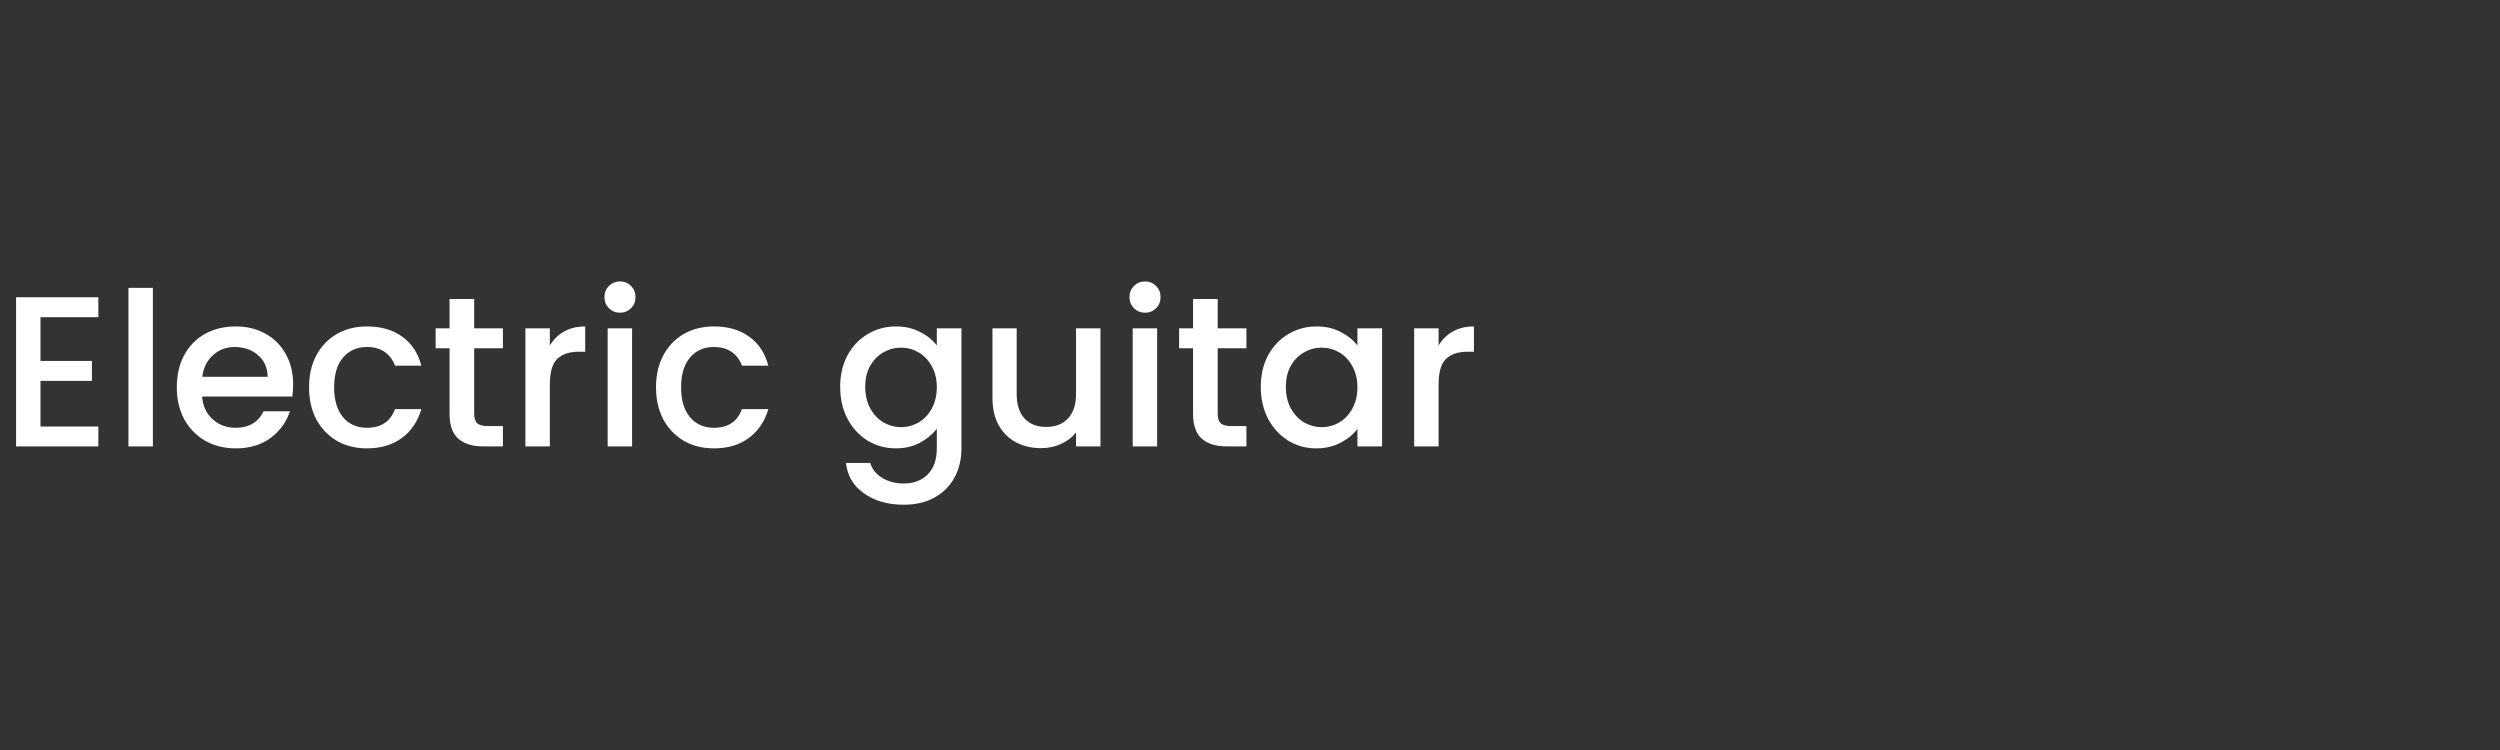 <svg xmlns="http://www.w3.org/2000/svg" fill="none" viewBox="0 0 140 42" height="42" width="140">
<rect x="0" y="0" width="140" height="42" fill="#333333" stroke="none"/>
<path fill="white" d="M2.268 17.764V20.212H5.148V21.328H2.268V23.884H5.508V25H0.9V16.648H5.508V17.764H2.268ZM8.561 16.12V25H7.193V16.12H8.561ZM16.417 21.532C16.417 21.78 16.401 22.004 16.369 22.204H11.317C11.357 22.732 11.553 23.156 11.905 23.476C12.257 23.796 12.689 23.956 13.201 23.956C13.937 23.956 14.457 23.648 14.761 23.032H16.237C16.037 23.64 15.673 24.14 15.145 24.532C14.625 24.916 13.977 25.108 13.201 25.108C12.569 25.108 12.001 24.968 11.497 24.688C11.001 24.4 10.609 24 10.321 23.488C10.041 22.968 9.901 22.368 9.901 21.688C9.901 21.008 10.037 20.412 10.309 19.9C10.589 19.38 10.977 18.98 11.473 18.7C11.977 18.42 12.553 18.28 13.201 18.28C13.825 18.28 14.381 18.416 14.869 18.688C15.357 18.96 15.737 19.344 16.009 19.84C16.281 20.328 16.417 20.892 16.417 21.532ZM14.989 21.1C14.981 20.596 14.801 20.192 14.449 19.888C14.097 19.584 13.661 19.432 13.141 19.432C12.669 19.432 12.265 19.584 11.929 19.888C11.593 20.184 11.393 20.588 11.329 21.1H14.989ZM17.307 21.688C17.307 21.008 17.443 20.412 17.715 19.9C17.995 19.38 18.379 18.98 18.867 18.7C19.355 18.42 19.915 18.28 20.547 18.28C21.347 18.28 22.007 18.472 22.527 18.856C23.055 19.232 23.411 19.772 23.595 20.476H22.119C21.999 20.148 21.807 19.892 21.543 19.708C21.279 19.524 20.947 19.432 20.547 19.432C19.987 19.432 19.539 19.632 19.203 20.032C18.875 20.424 18.711 20.976 18.711 21.688C18.711 22.4 18.875 22.956 19.203 23.356C19.539 23.756 19.987 23.956 20.547 23.956C21.339 23.956 21.863 23.608 22.119 22.912H23.595C23.403 23.584 23.043 24.12 22.515 24.52C21.987 24.912 21.331 25.108 20.547 25.108C19.915 25.108 19.355 24.968 18.867 24.688C18.379 24.4 17.995 24 17.715 23.488C17.443 22.968 17.307 22.368 17.307 21.688ZM26.555 19.504V23.164C26.555 23.412 26.611 23.592 26.723 23.704C26.843 23.808 27.043 23.86 27.323 23.86H28.163V25H27.083C26.467 25 25.995 24.856 25.667 24.568C25.339 24.28 25.175 23.812 25.175 23.164V19.504H24.395V18.388H25.175V16.744H26.555V18.388H28.163V19.504H26.555ZM30.791 19.348C30.991 19.012 31.255 18.752 31.583 18.568C31.919 18.376 32.315 18.28 32.771 18.28V19.696H32.423C31.887 19.696 31.479 19.832 31.199 20.104C30.927 20.376 30.791 20.848 30.791 21.52V25H29.423V18.388H30.791V19.348ZM34.725 17.512C34.477 17.512 34.269 17.428 34.101 17.26C33.933 17.092 33.849 16.884 33.849 16.636C33.849 16.388 33.933 16.18 34.101 16.012C34.269 15.844 34.477 15.76 34.725 15.76C34.965 15.76 35.169 15.844 35.337 16.012C35.505 16.18 35.589 16.388 35.589 16.636C35.589 16.884 35.505 17.092 35.337 17.26C35.169 17.428 34.965 17.512 34.725 17.512ZM35.397 18.388V25H34.029V18.388H35.397ZM36.737 21.688C36.737 21.008 36.873 20.412 37.145 19.9C37.425 19.38 37.809 18.98 38.297 18.7C38.785 18.42 39.345 18.28 39.977 18.28C40.777 18.28 41.437 18.472 41.957 18.856C42.485 19.232 42.841 19.772 43.025 20.476H41.549C41.429 20.148 41.237 19.892 40.973 19.708C40.709 19.524 40.377 19.432 39.977 19.432C39.417 19.432 38.969 19.632 38.633 20.032C38.305 20.424 38.141 20.976 38.141 21.688C38.141 22.4 38.305 22.956 38.633 23.356C38.969 23.756 39.417 23.956 39.977 23.956C40.769 23.956 41.293 23.608 41.549 22.912H43.025C42.833 23.584 42.473 24.12 41.945 24.52C41.417 24.912 40.761 25.108 39.977 25.108C39.345 25.108 38.785 24.968 38.297 24.688C37.809 24.4 37.425 24 37.145 23.488C36.873 22.968 36.737 22.368 36.737 21.688ZM50.169 18.28C50.681 18.28 51.133 18.384 51.526 18.592C51.925 18.792 52.237 19.044 52.462 19.348V18.388H53.842V25.108C53.842 25.716 53.714 26.256 53.458 26.728C53.202 27.208 52.83 27.584 52.342 27.856C51.861 28.128 51.285 28.264 50.614 28.264C49.718 28.264 48.974 28.052 48.382 27.628C47.789 27.212 47.453 26.644 47.373 25.924H48.73C48.834 26.268 49.053 26.544 49.389 26.752C49.733 26.968 50.142 27.076 50.614 27.076C51.166 27.076 51.609 26.908 51.946 26.572C52.289 26.236 52.462 25.748 52.462 25.108V24.004C52.23 24.316 51.913 24.58 51.514 24.796C51.121 25.004 50.673 25.108 50.169 25.108C49.593 25.108 49.066 24.964 48.586 24.676C48.114 24.38 47.737 23.972 47.458 23.452C47.185 22.924 47.05 22.328 47.05 21.664C47.05 21 47.185 20.412 47.458 19.9C47.737 19.388 48.114 18.992 48.586 18.712C49.066 18.424 49.593 18.28 50.169 18.28ZM52.462 21.688C52.462 21.232 52.365 20.836 52.173 20.5C51.989 20.164 51.745 19.908 51.441 19.732C51.138 19.556 50.809 19.468 50.458 19.468C50.105 19.468 49.778 19.556 49.474 19.732C49.169 19.9 48.922 20.152 48.73 20.488C48.545 20.816 48.453 21.208 48.453 21.664C48.453 22.12 48.545 22.52 48.73 22.864C48.922 23.208 49.169 23.472 49.474 23.656C49.785 23.832 50.114 23.92 50.458 23.92C50.809 23.92 51.138 23.832 51.441 23.656C51.745 23.48 51.989 23.224 52.173 22.888C52.365 22.544 52.462 22.144 52.462 21.688ZM61.626 18.388V25H60.258V24.22C60.042 24.492 59.758 24.708 59.406 24.868C59.062 25.02 58.694 25.096 58.302 25.096C57.782 25.096 57.314 24.988 56.898 24.772C56.49 24.556 56.166 24.236 55.926 23.812C55.694 23.388 55.578 22.876 55.578 22.276V18.388H56.934V22.072C56.934 22.664 57.082 23.12 57.378 23.44C57.674 23.752 58.078 23.908 58.59 23.908C59.102 23.908 59.506 23.752 59.802 23.44C60.106 23.12 60.258 22.664 60.258 22.072V18.388H61.626ZM64.127 17.512C63.879 17.512 63.671 17.428 63.503 17.26C63.335 17.092 63.251 16.884 63.251 16.636C63.251 16.388 63.335 16.18 63.503 16.012C63.671 15.844 63.879 15.76 64.127 15.76C64.367 15.76 64.571 15.844 64.739 16.012C64.907 16.18 64.991 16.388 64.991 16.636C64.991 16.884 64.907 17.092 64.739 17.26C64.571 17.428 64.367 17.512 64.127 17.512ZM64.799 18.388V25H63.431V18.388H64.799ZM68.191 19.504V23.164C68.191 23.412 68.247 23.592 68.359 23.704C68.479 23.808 68.679 23.86 68.959 23.86H69.799V25H68.719C68.103 25 67.631 24.856 67.303 24.568C66.975 24.28 66.811 23.812 66.811 23.164V19.504H66.031V18.388H66.811V16.744H68.191V18.388H69.799V19.504H68.191ZM70.604 21.664C70.604 21 70.74 20.412 71.012 19.9C71.292 19.388 71.668 18.992 72.14 18.712C72.62 18.424 73.148 18.28 73.724 18.28C74.244 18.28 74.696 18.384 75.08 18.592C75.472 18.792 75.784 19.044 76.016 19.348V18.388H77.396V25H76.016V24.016C75.784 24.328 75.468 24.588 75.068 24.796C74.668 25.004 74.212 25.108 73.7 25.108C73.132 25.108 72.612 24.964 72.14 24.676C71.668 24.38 71.292 23.972 71.012 23.452C70.74 22.924 70.604 22.328 70.604 21.664ZM76.016 21.688C76.016 21.232 75.92 20.836 75.728 20.5C75.544 20.164 75.3 19.908 74.996 19.732C74.692 19.556 74.364 19.468 74.012 19.468C73.66 19.468 73.332 19.556 73.028 19.732C72.724 19.9 72.476 20.152 72.284 20.488C72.1 20.816 72.008 21.208 72.008 21.664C72.008 22.12 72.1 22.52 72.284 22.864C72.476 23.208 72.724 23.472 73.028 23.656C73.34 23.832 73.668 23.92 74.012 23.92C74.364 23.92 74.692 23.832 74.996 23.656C75.3 23.48 75.544 23.224 75.728 22.888C75.92 22.544 76.016 22.144 76.016 21.688ZM80.561 19.348C80.761 19.012 81.025 18.752 81.353 18.568C81.689 18.376 82.085 18.28 82.541 18.28V19.696H82.193C81.657 19.696 81.249 19.832 80.969 20.104C80.697 20.376 80.561 20.848 80.561 21.52V25H79.193V18.388H80.561V19.348Z"></path>
</svg>
